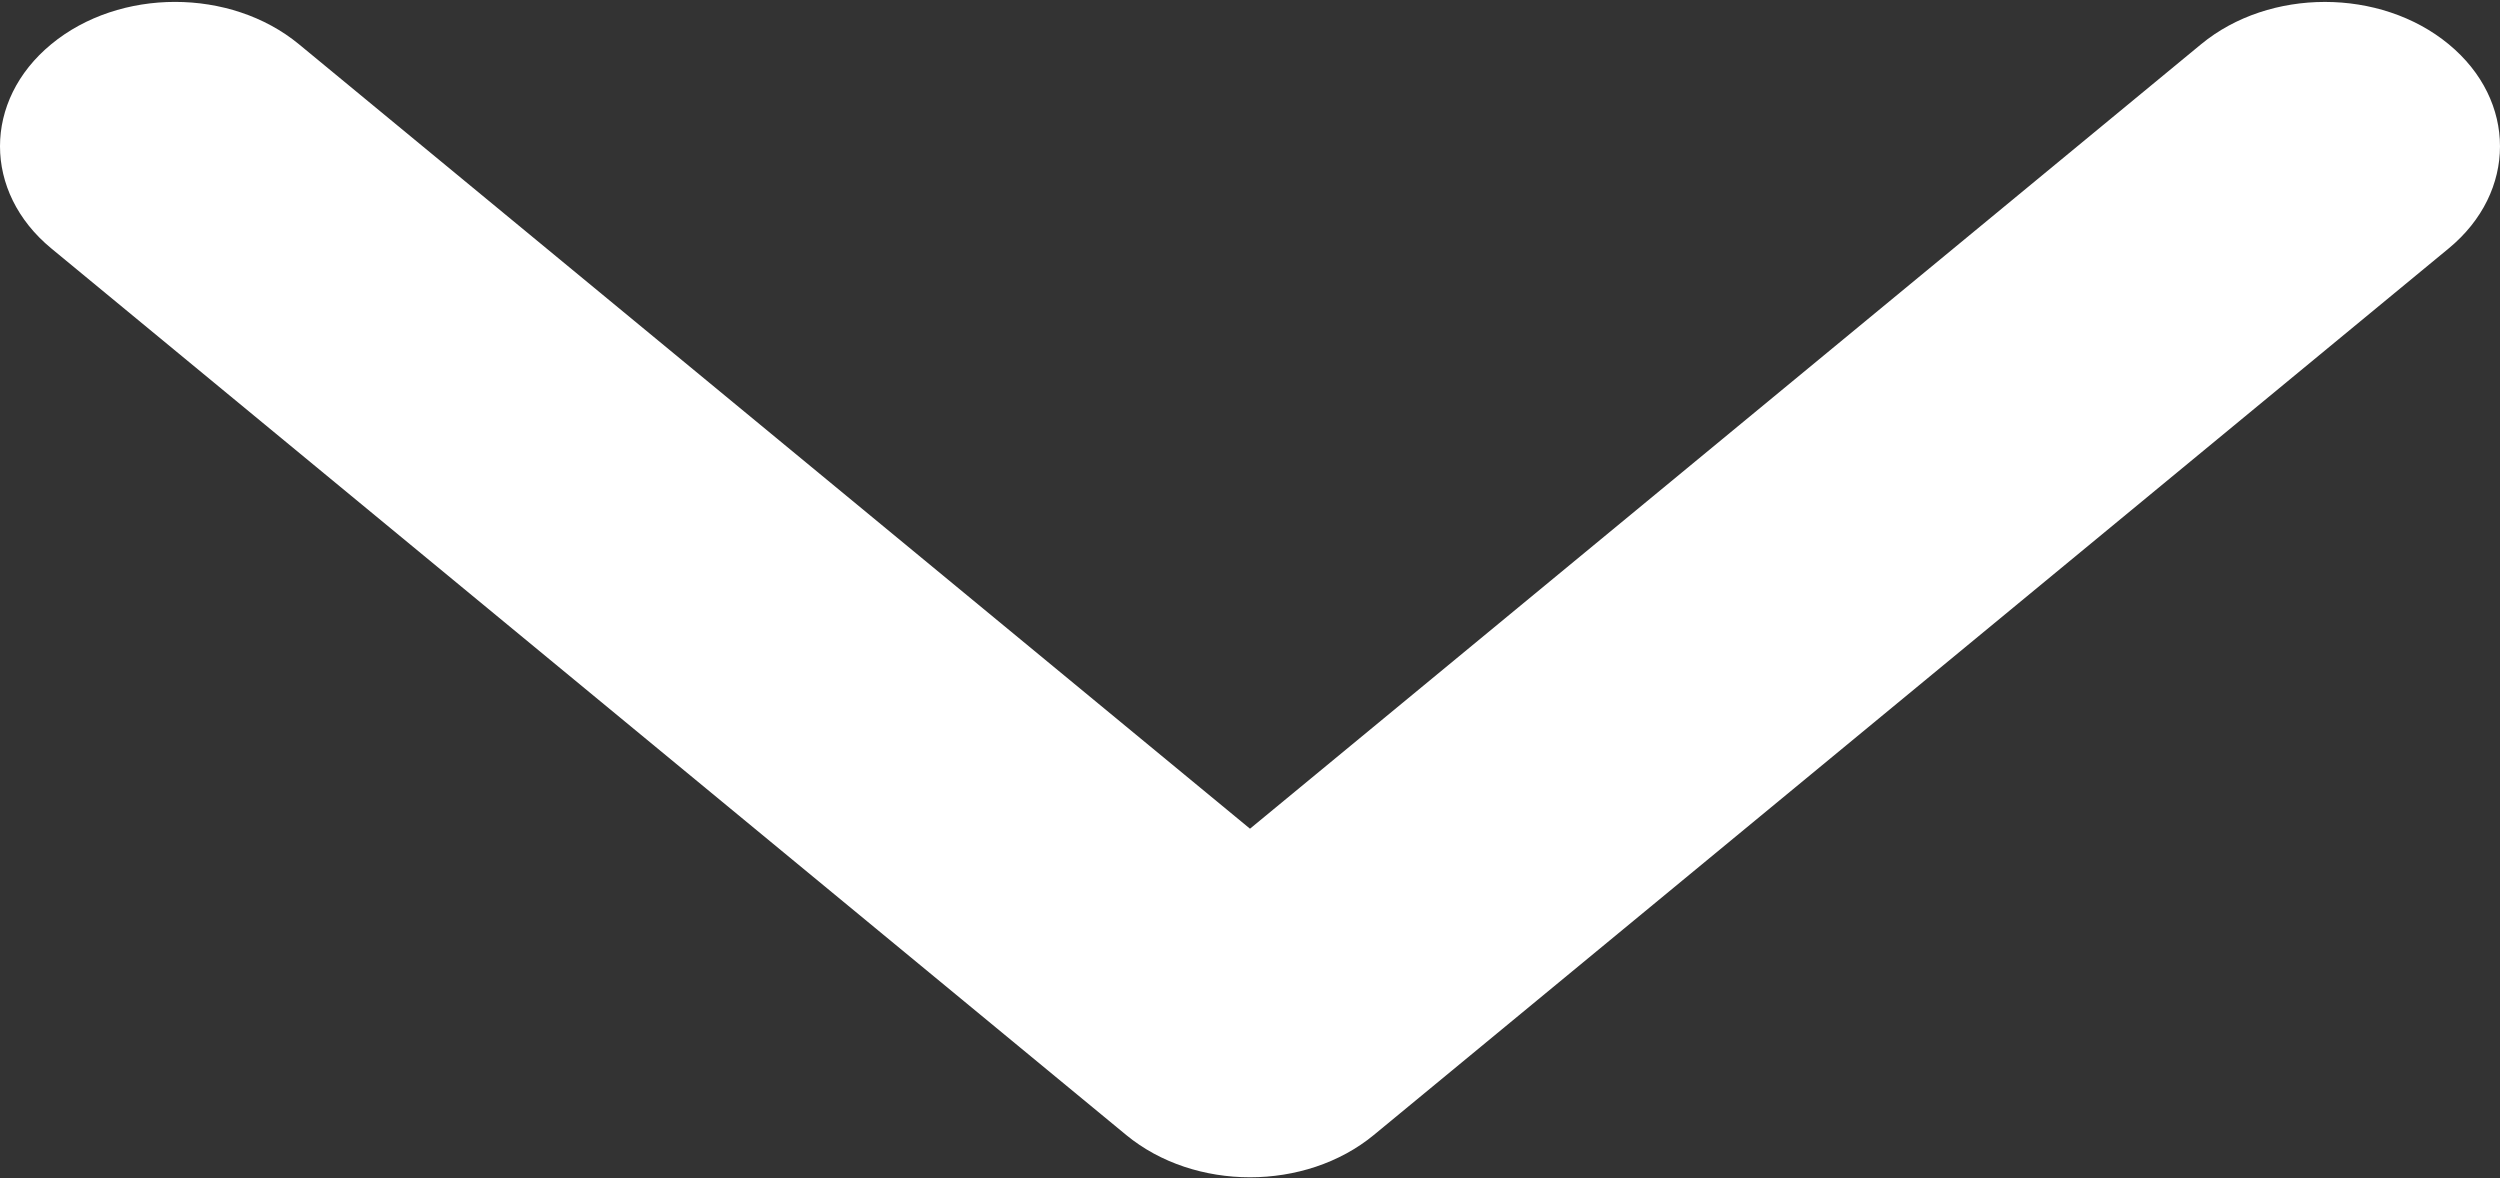 <svg width="452" height="213" viewBox="0 0 452 213" fill="none" xmlns="http://www.w3.org/2000/svg">
<rect x="0" y="0" width="452" height="213" fill="#333333" stroke="none"/>
<path d="M225.999 212.854C217.898 212.854 209.798 210.303 203.622 205.211L9.272 44.911C-3.091 34.714 -3.091 18.181 9.272 7.988C21.631 -2.205 41.671 -2.205 54.035 7.988L225.999 149.83L397.963 7.993C410.326 -2.2 430.365 -2.2 442.722 7.993C455.091 18.186 455.091 34.718 442.722 44.916L248.375 205.216C242.196 210.308 234.097 212.854 225.999 212.854Z" fill="white"/>
</svg>
